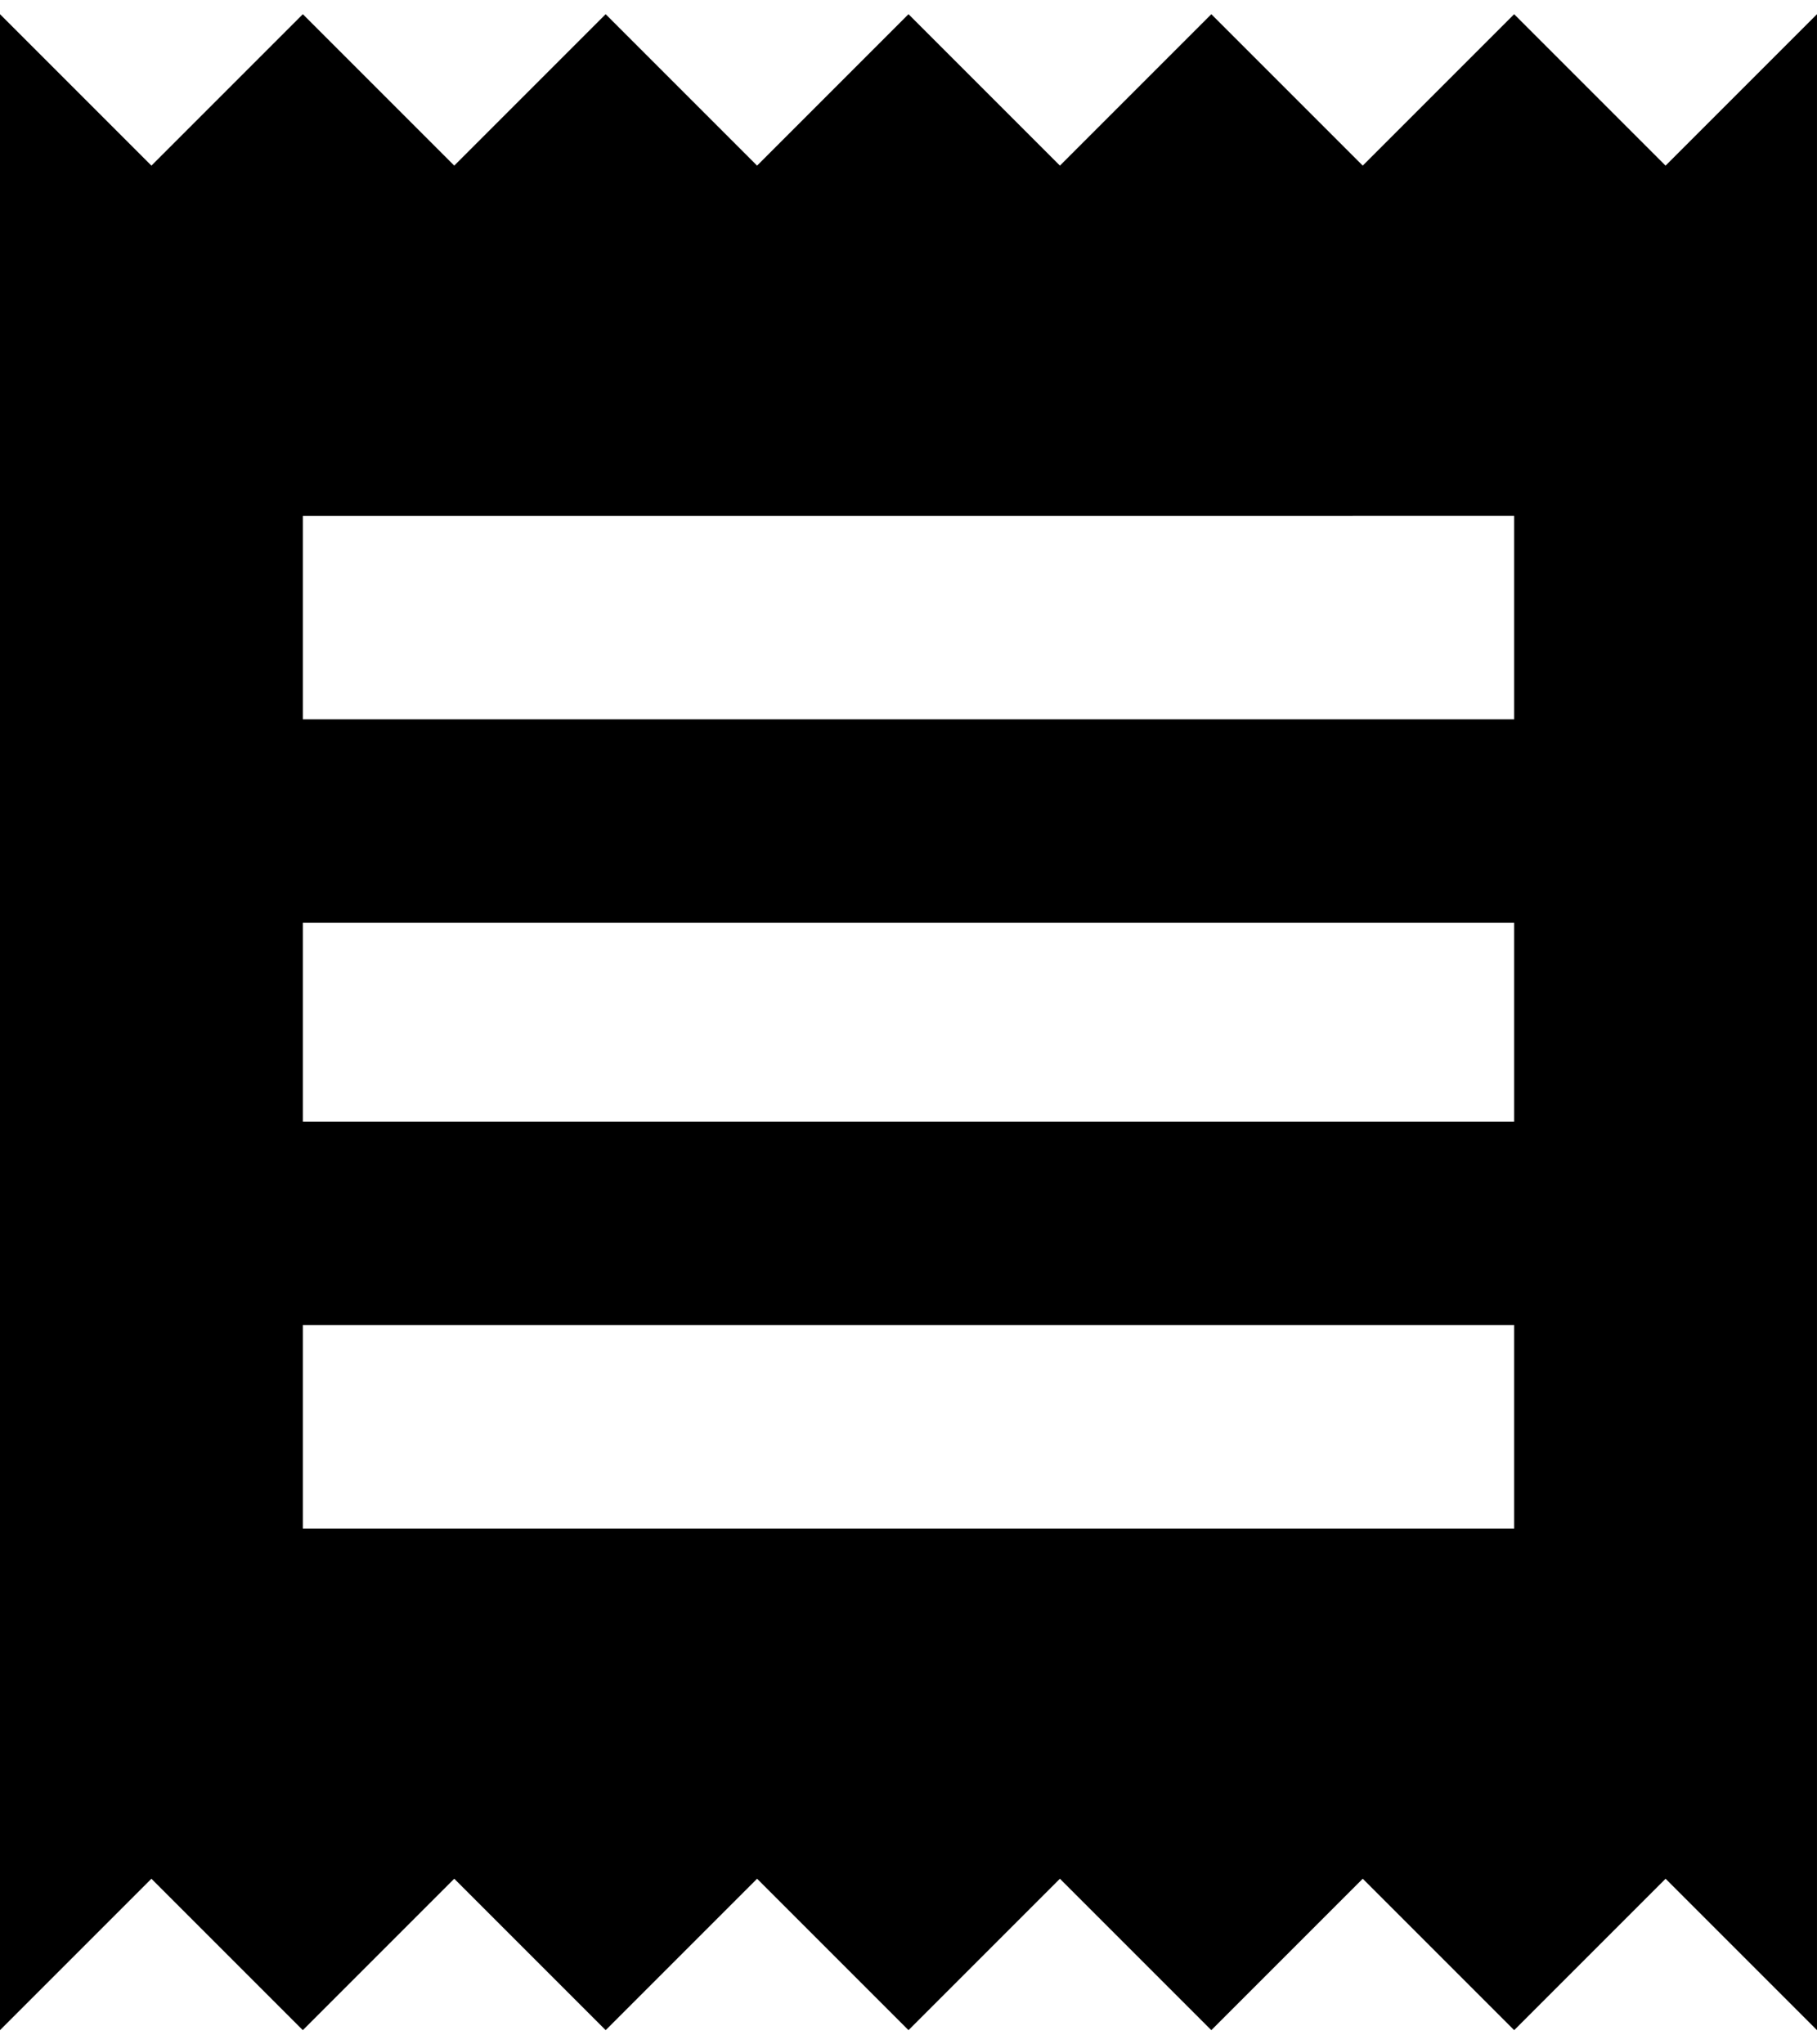 <svg xmlns="http://www.w3.org/2000/svg" xmlns:xlink="http://www.w3.org/1999/xlink" width="384" height="432" viewBox="0 0 384 432"><path fill="currentColor" d="M320 323v-43H64v43zm0-86v-42H64v42zm0-85v-43H64v43zM0 429V3l32 32L64 3l32 32l32-32l32 32l32-32l32 32l32-32l32 32l32-32l32 32l32-32v426l-32-32l-32 32l-32-32l-32 32l-32-32l-32 32l-32-32l-32 32l-32-32l-32 32l-32-32z"/></svg>
